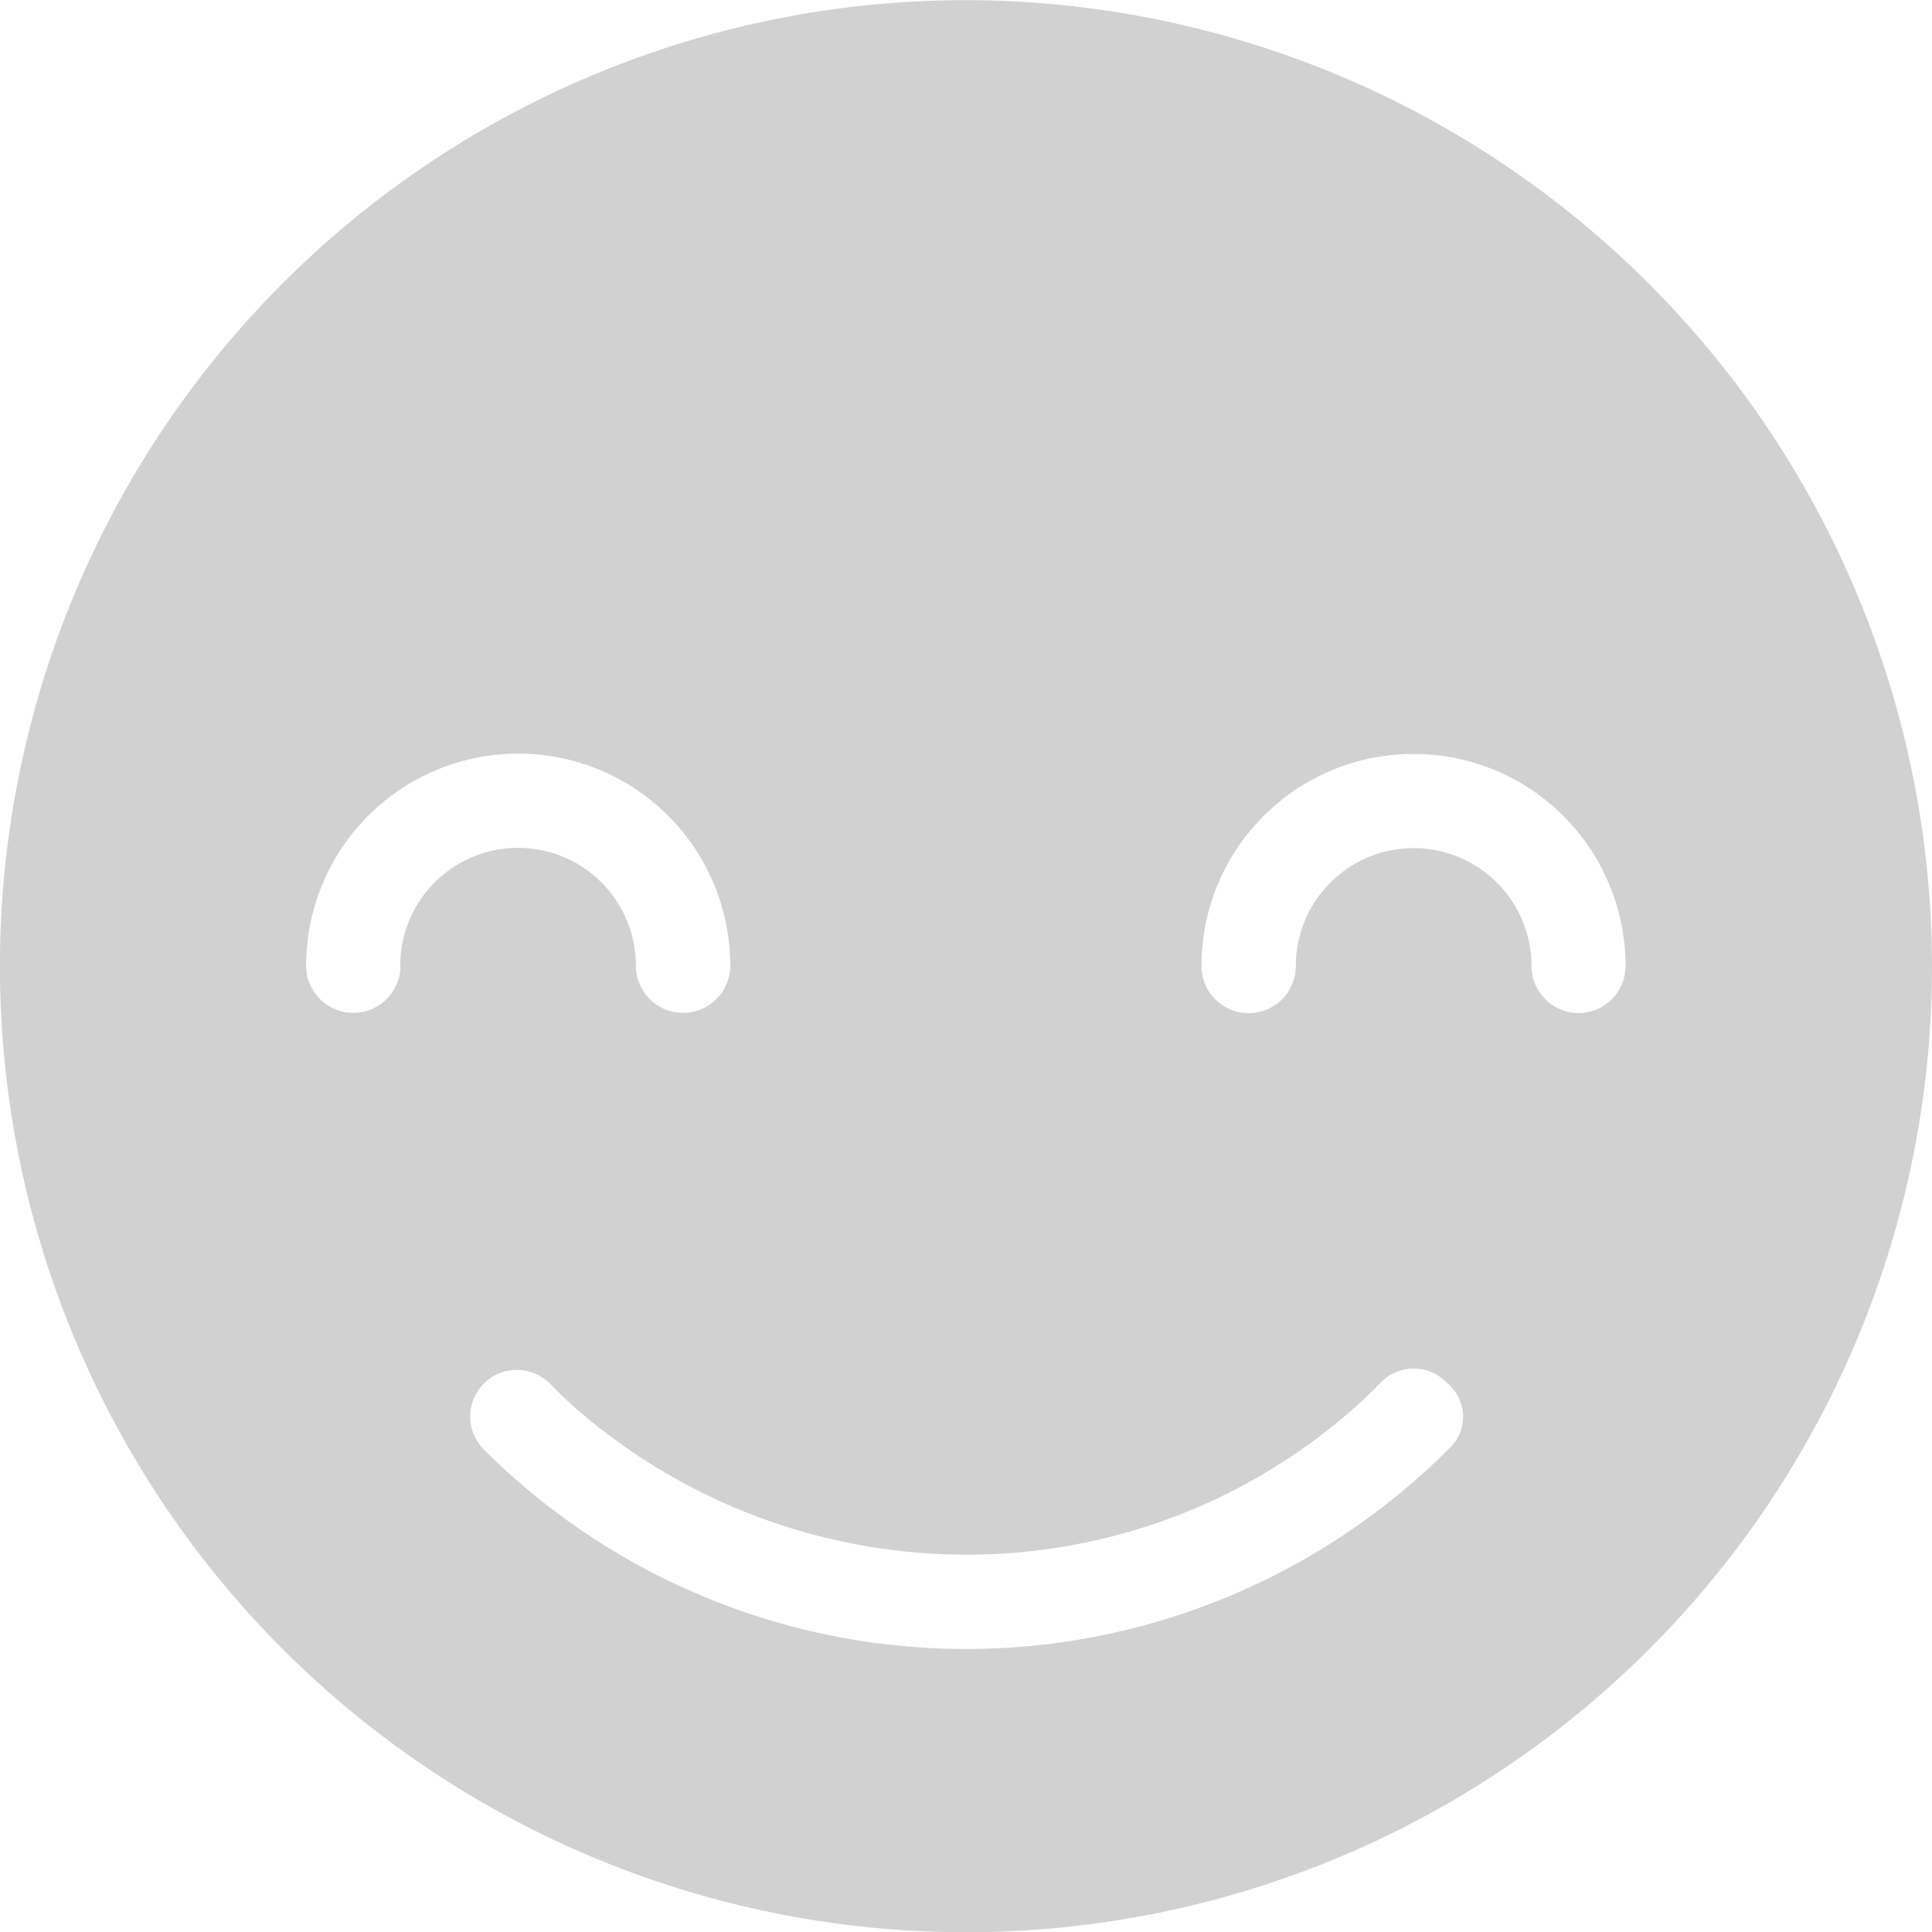 <svg id="noun-happiness-3521810" xmlns="http://www.w3.org/2000/svg" width="26.613" height="26.613" viewBox="0 0 26.613 26.613">
  <path id="Path_429" data-name="Path 429" d="M133.707,50.4A13.307,13.307,0,1,0,147.013,63.7,13.325,13.325,0,0,0,133.707,50.4ZM125.917,63.7a.649.649,0,1,1-1.3,0,2.921,2.921,0,0,1,5.842,0,.649.649,0,1,1-1.3,0,1.623,1.623,0,0,0-3.246,0Zm14.443,6.653a9.4,9.4,0,0,1-13.307,0,.643.643,0,0,1,.909-.909,6.241,6.241,0,0,0,.487.454,8.188,8.188,0,0,0,5.258,1.915,8.037,8.037,0,0,0,5.225-1.915,6.162,6.162,0,0,0,.487-.454.627.627,0,0,1,.909,0,.6.6,0,0,1,.033.909Zm1.785-6a.651.651,0,0,1-.649-.649,1.623,1.623,0,1,0-3.246,0,.649.649,0,1,1-1.3,0,2.921,2.921,0,0,1,5.842,0A.651.651,0,0,1,142.145,64.354Z" transform="translate(-120.4 -50.398)" fill="#d1d1d1"/>
</svg>
